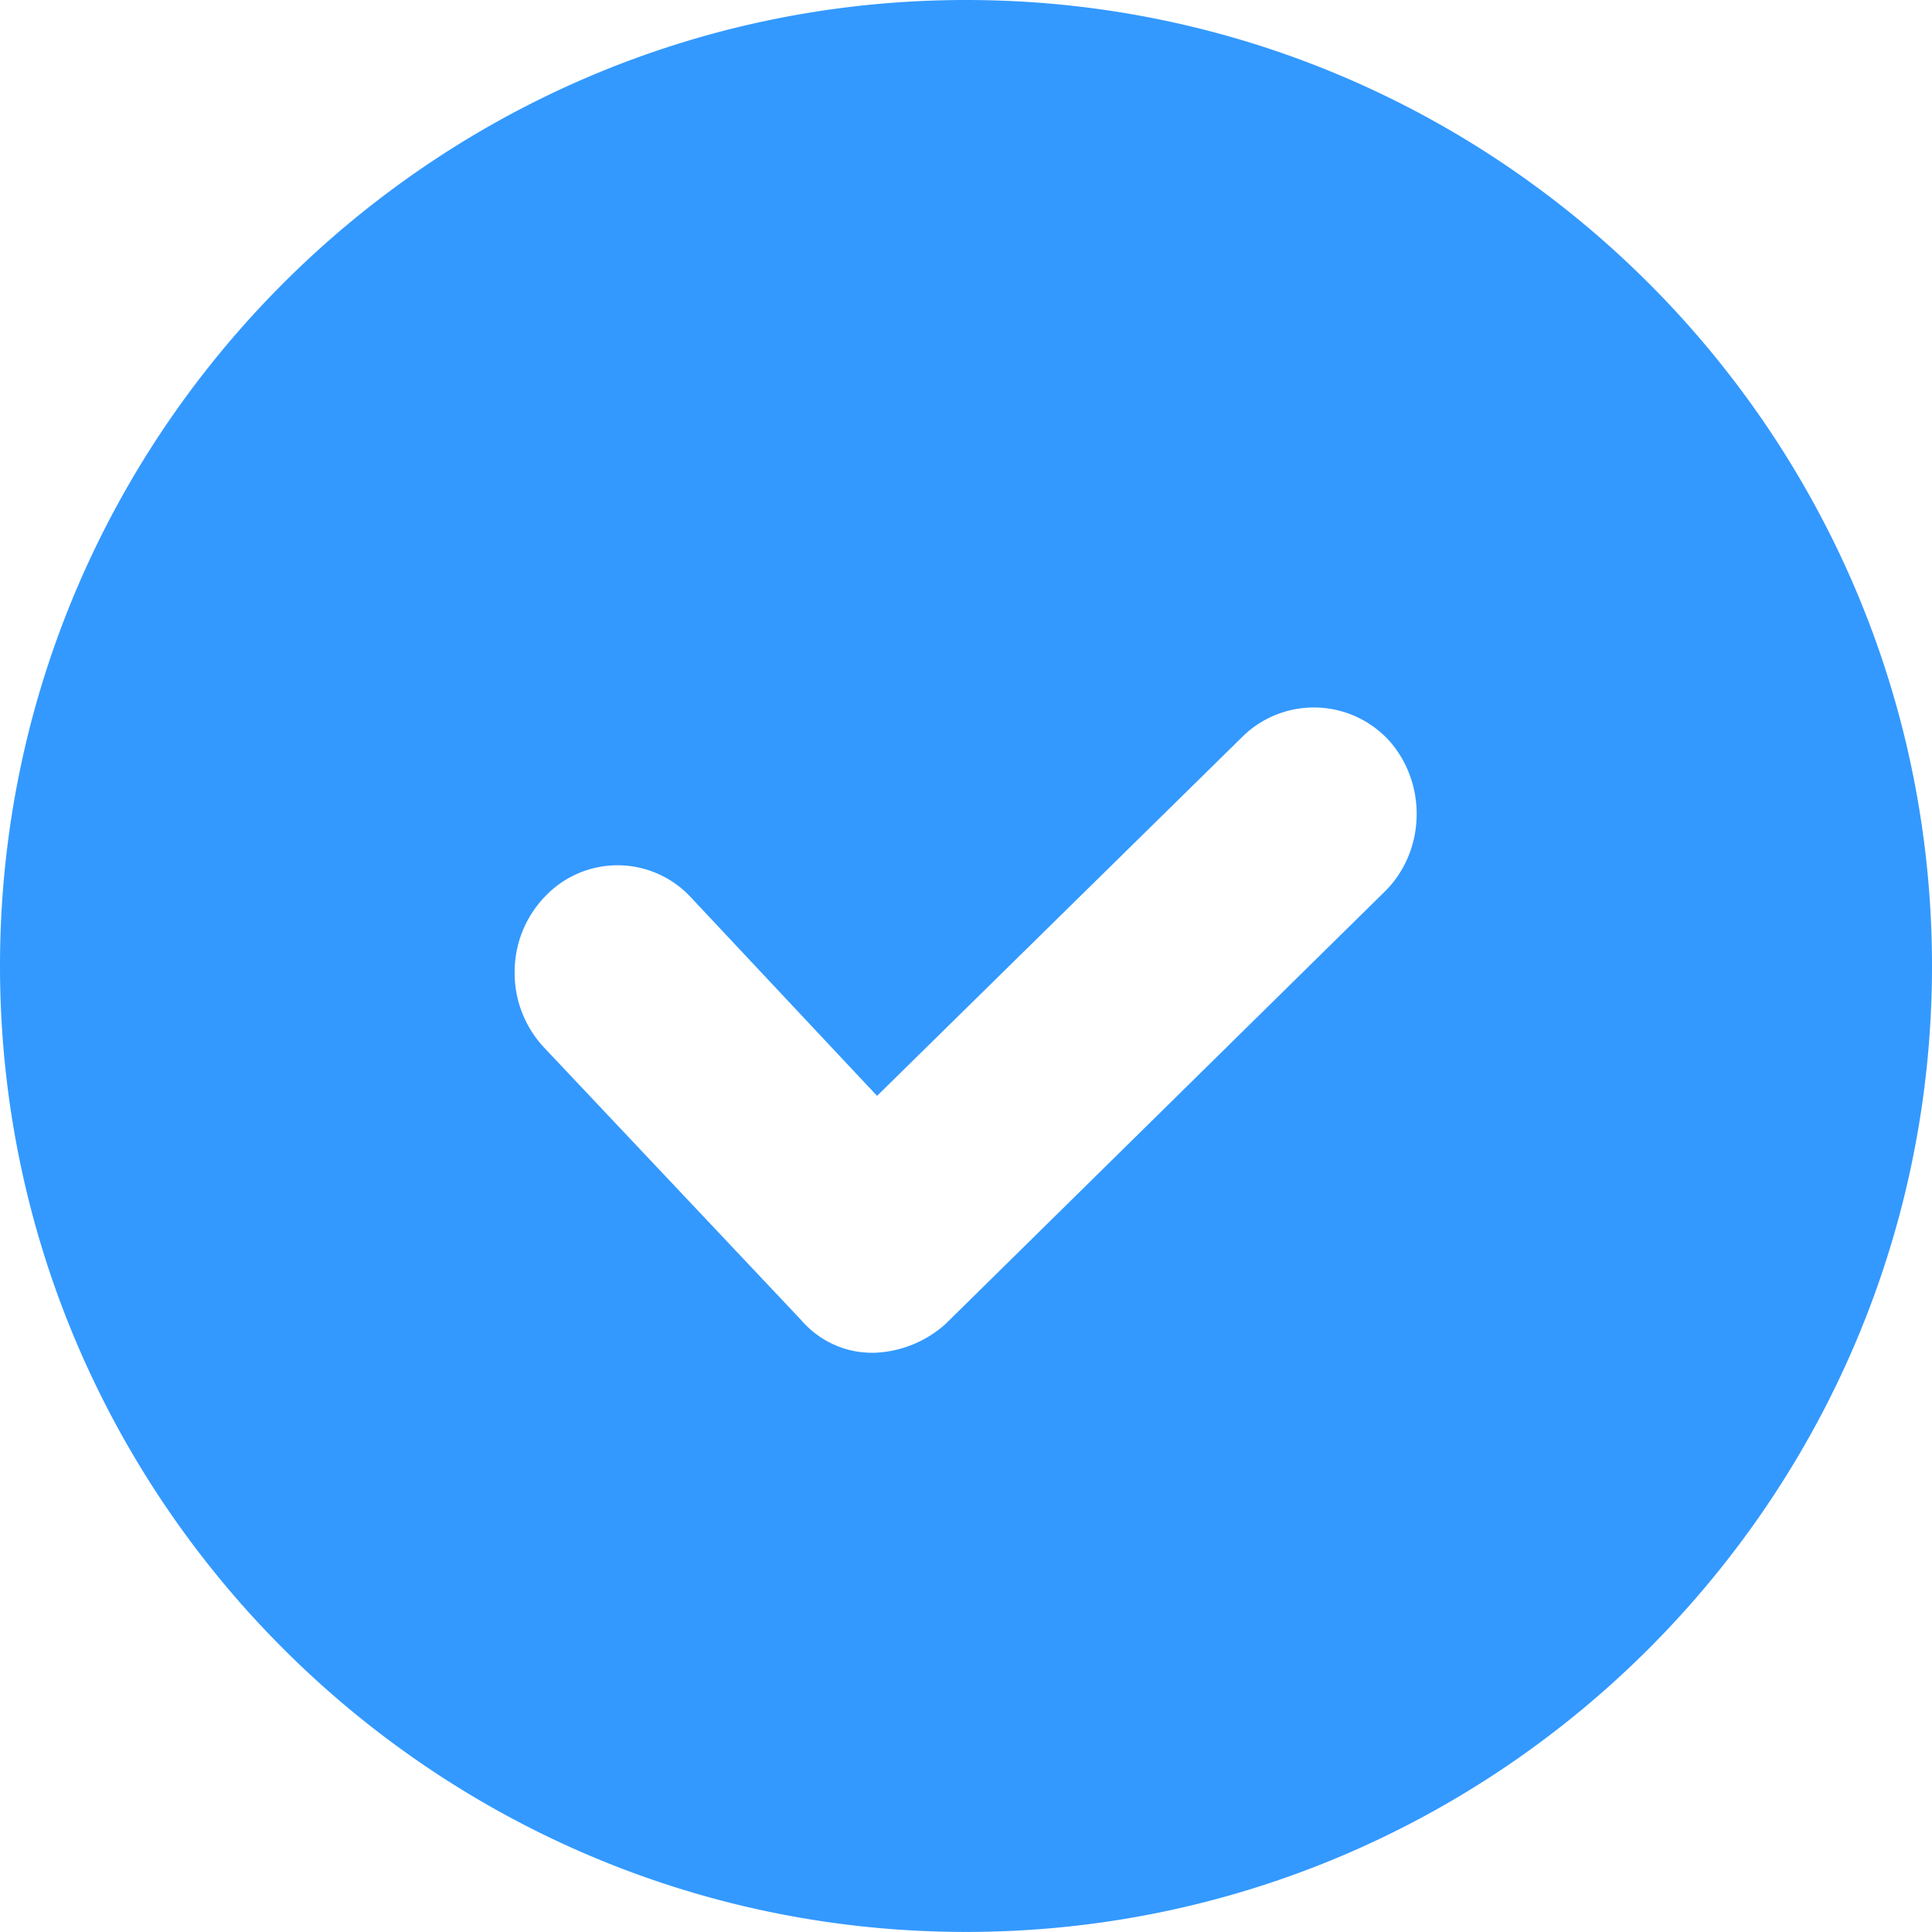 <svg xmlns="http://www.w3.org/2000/svg" width="32" height="32"><path fill="#39F" fill-rule="evenodd" d="M16 31.999c-8.822 0-16-7.176-16-16C0 7.178 7.178 0 16 0s16 7.178 16 15.999c0 8.824-7.178 16-16 16zm7.027-19.711a1.689 1.689 0 0 0-2.416-.117l-6.084 5.98-3.08-3.284a1.654 1.654 0 0 0-2.41-.028 1.801 1.801 0 0 0-.513 1.249 1.81 1.81 0 0 0 .486 1.261l4.251 4.506c.3.352.729.551 1.18.551h.049a1.864 1.864 0 0 0 1.17-.476l7.263-7.15c.677-.653.728-1.765.104-2.492z"/></svg>